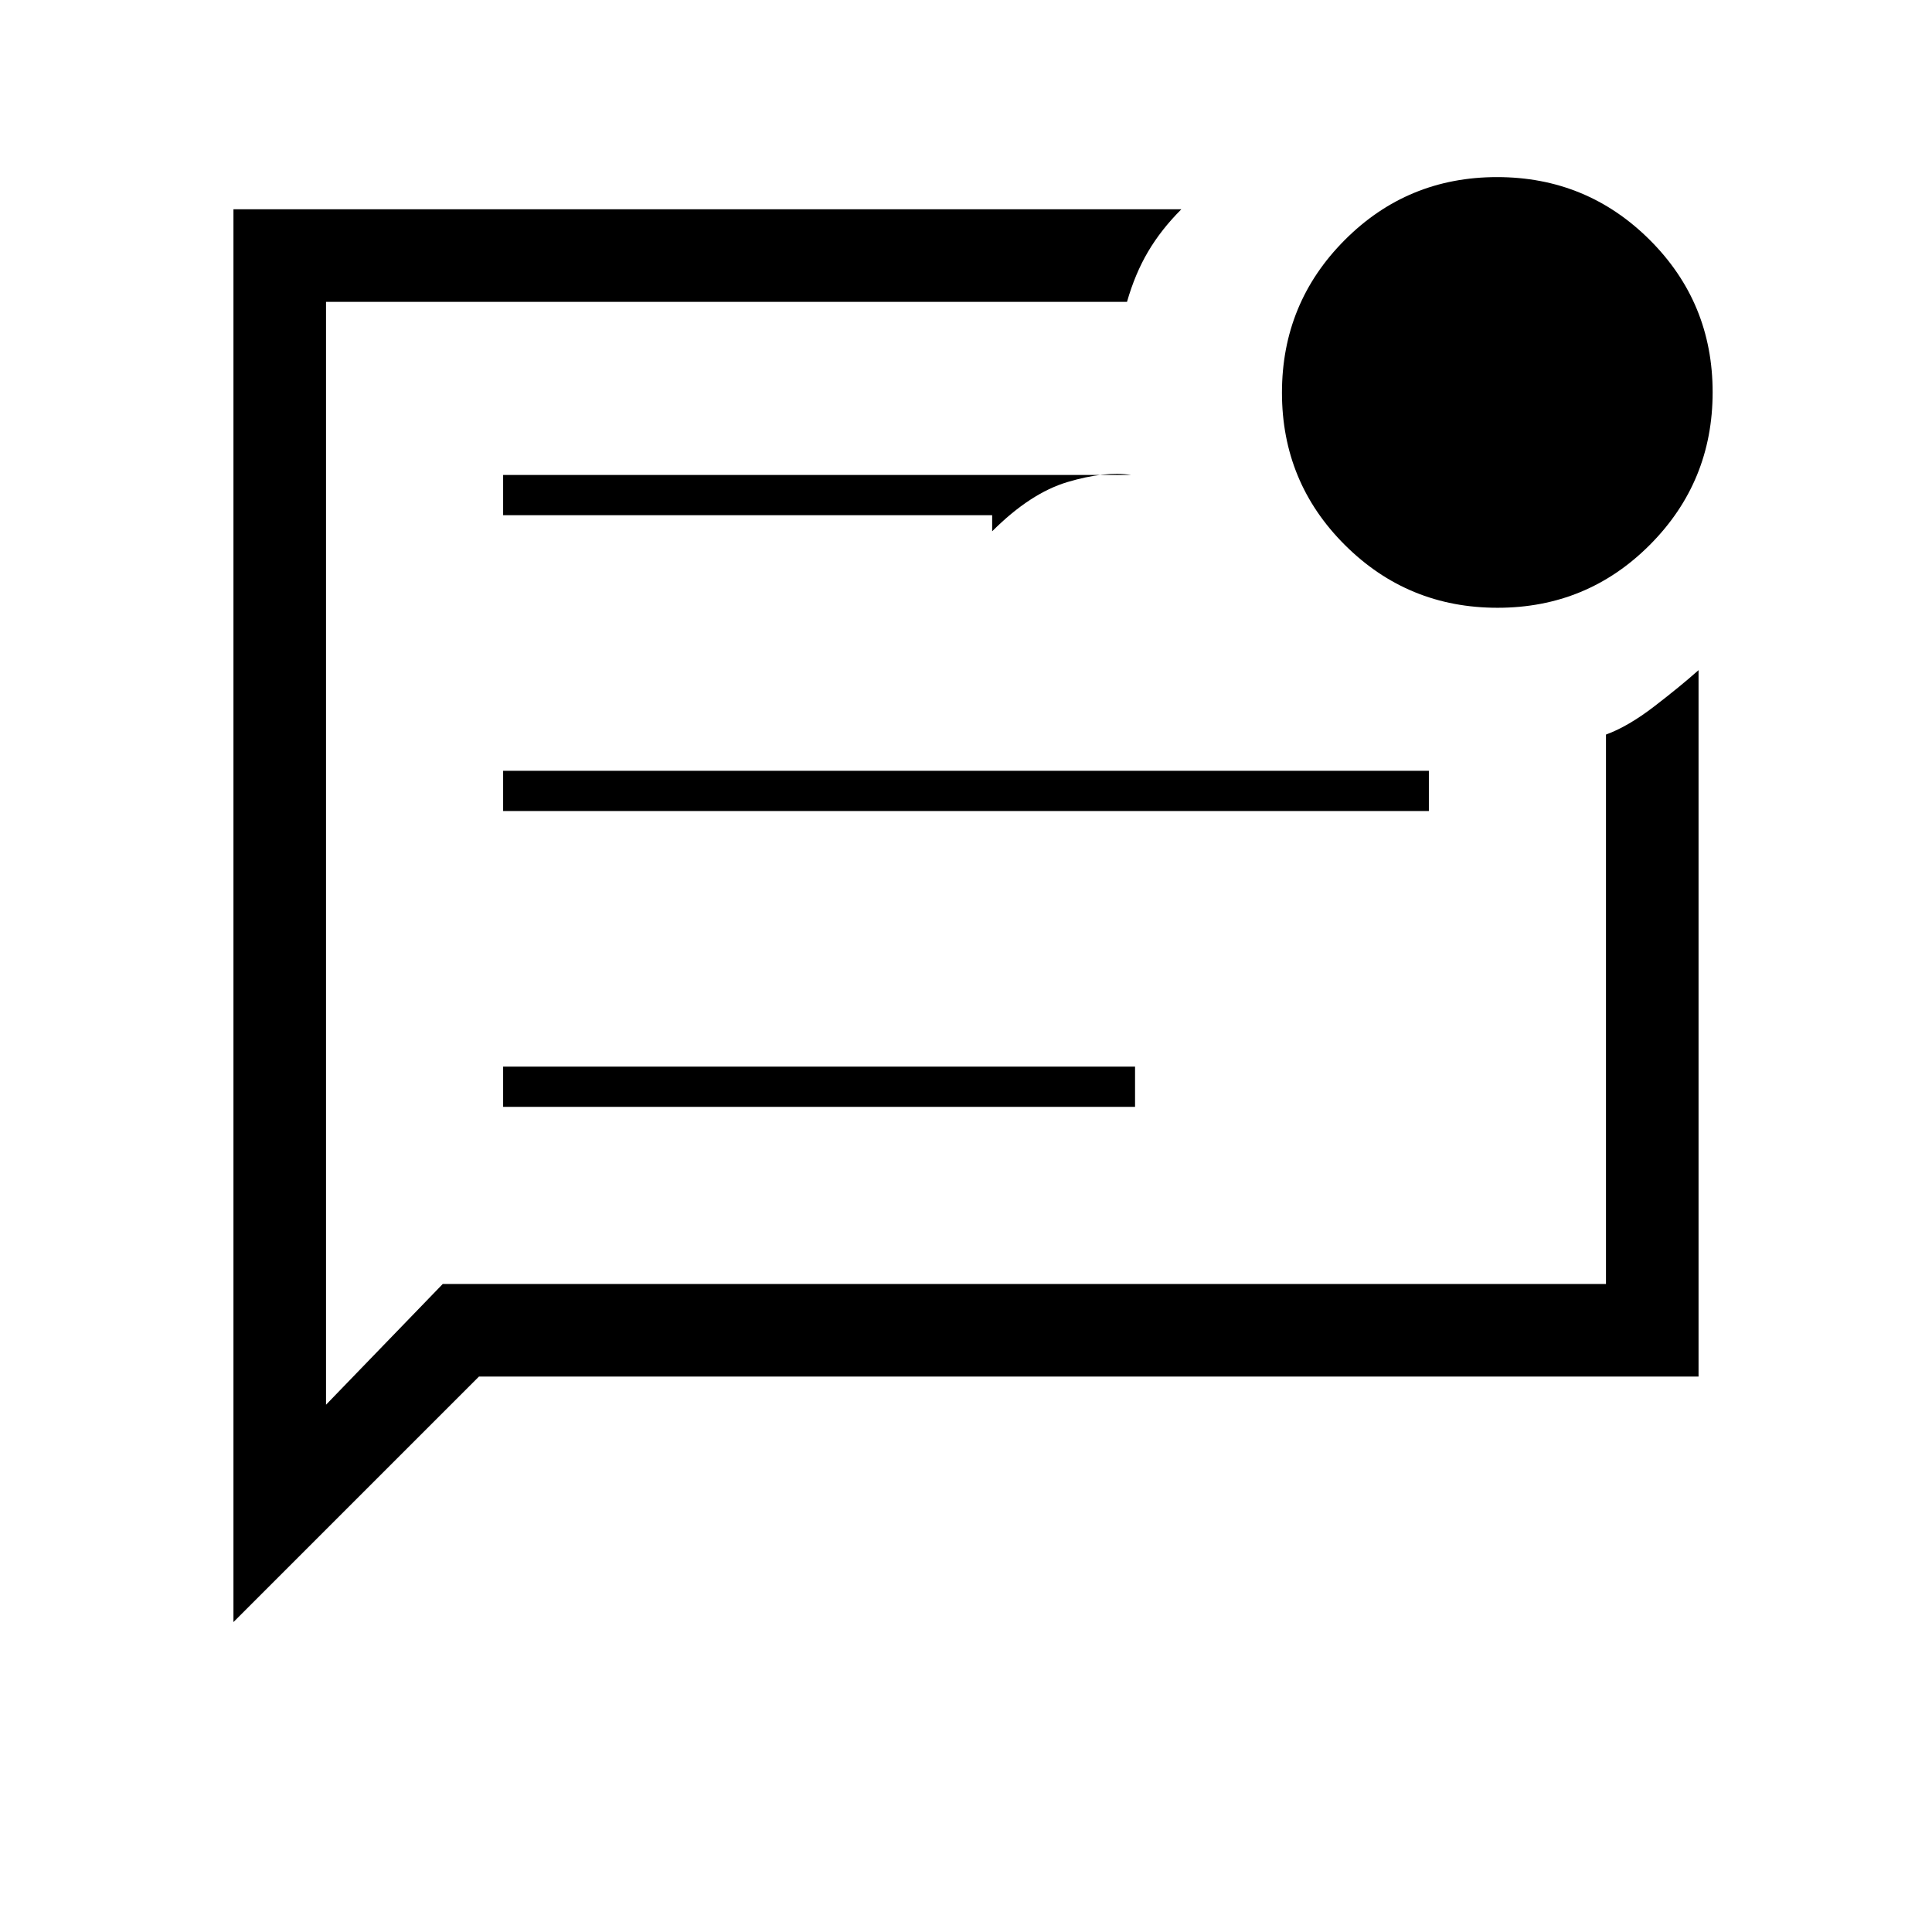 <svg xmlns="http://www.w3.org/2000/svg" height="20" viewBox="0 -960 960 960" width="20"><path d="M250-410h314v-20H250v20Zm0-147h460v-20H250v20Zm0-147h243v8q19-19 37.5-24.5T562-724H250v20ZM116-154v-702h471q-10 10-16.5 21T560-810H162v548l58-60h578v-273q11-4 24-14t22-18v351H238L116-154Zm46-624v528-560 32Zm582.12 120q-44.54 0-75.83-31.17Q637-720.35 637-764.88q0-44.54 31.17-75.83Q699.35-872 743.88-872q44.54 0 75.83 31.17Q851-809.65 851-765.12q0 44.54-31.17 75.83Q788.65-658 744.12-658Z"/></svg>